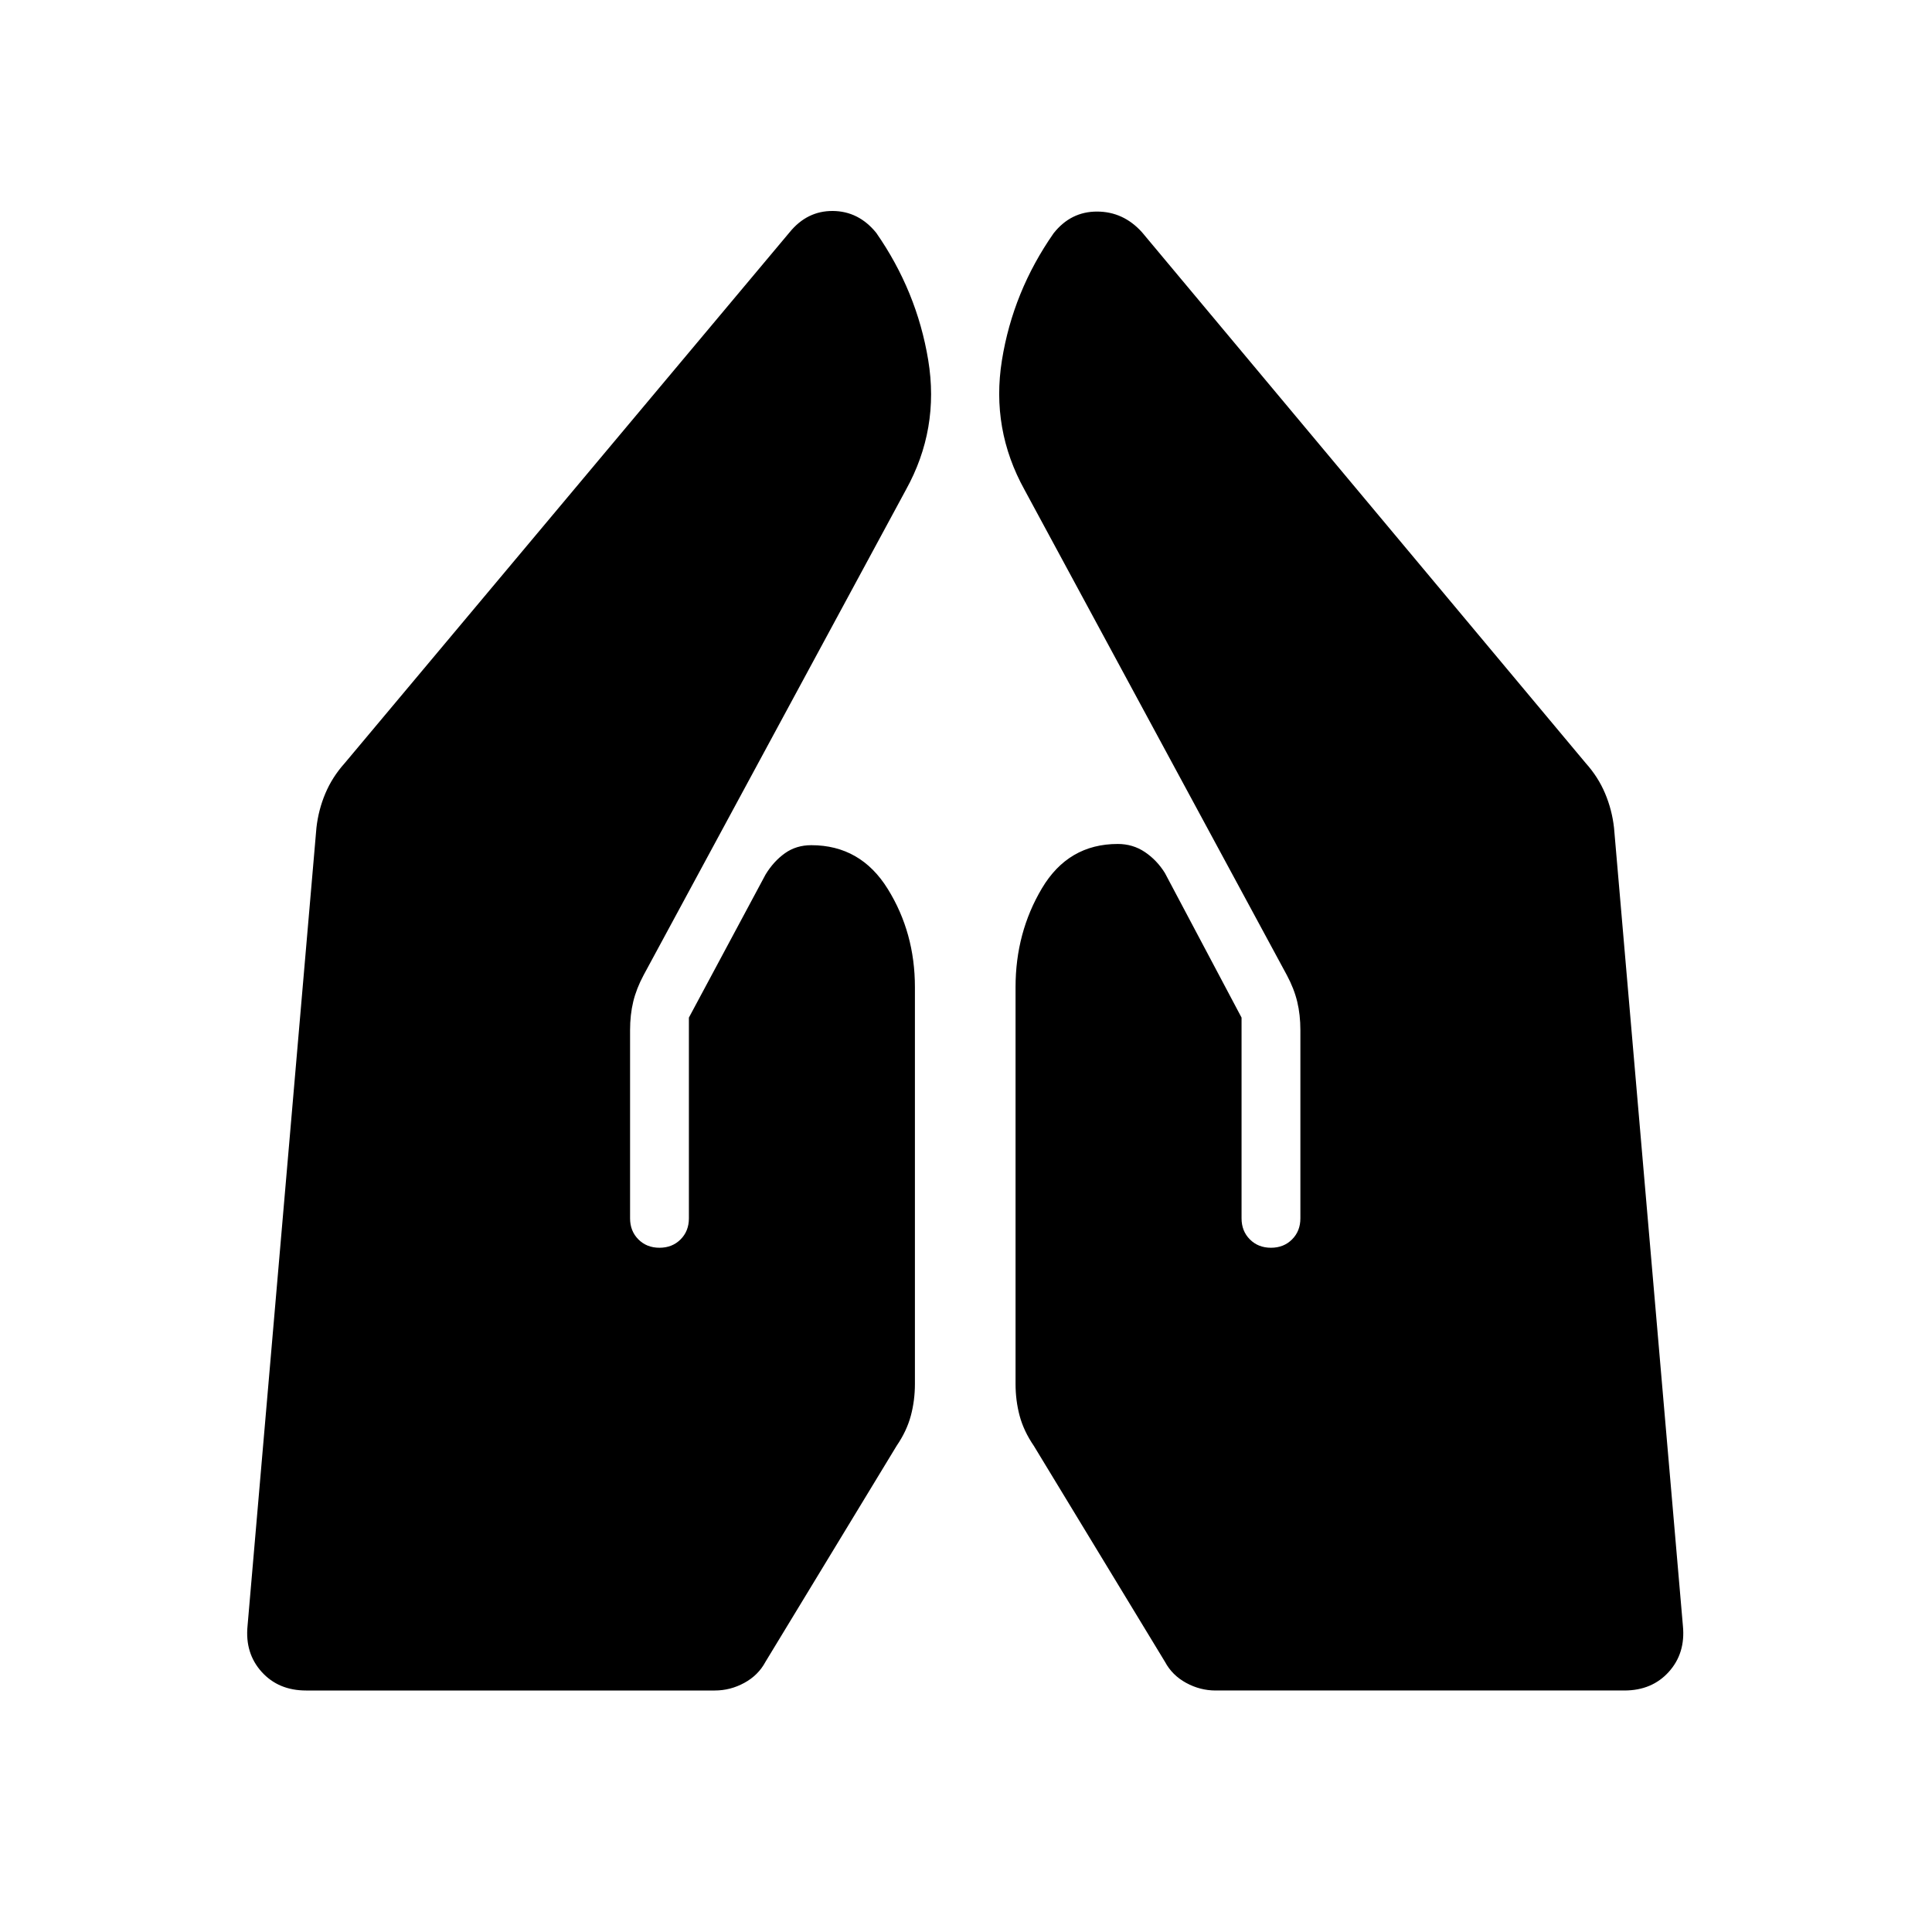 <svg xmlns="http://www.w3.org/2000/svg" height="40" viewBox="0 -960 960 960" width="40"><path d="M604.05-120q-7.72 0-14.65-3.78-6.94-3.78-10.5-10.42l-65.21-107.39q-5-7.31-7.04-14.91-2.03-7.6-2.03-15.83v-197.16q0-27.05 13.1-49.1t37.69-22.05q7.49 0 13.45 4 5.96 4 9.96 10.41l38.1 71.87v99.74q0 6.34 4.14 10.48 4.15 4.14 10.48 4.14t10.47-4.14q4.14-4.14 4.14-10.48v-93.51q0-7.64-1.57-14.15-1.58-6.51-5.14-13.16L509.1-716.59q-16.74-30.2-11.25-64.38 5.48-34.18 25.69-63.13 8.54-10.8 21.59-10.77 13.05.02 22.28 10.23l220.56 263.87q6.16 6.87 9.59 15.01 3.44 8.14 4.44 17.09l34.23 396.59q1.33 13.57-7.01 22.82-8.35 9.26-22.07 9.26h-203.1Zm-451.97 0q-13.72 0-22.07-9.26-8.34-9.25-7.01-22.82l34.23-396.59q1-8.95 4.44-17.09 3.43-8.14 9.59-15.01l221.07-263.79q8.72-10.72 21.53-10.61 12.81.12 21.52 10.84 20.21 29.02 25.85 63.28 5.64 34.26-11.1 64.46L319.79-475.44q-3.56 6.65-5.14 13.16-1.57 6.51-1.57 14.15v93.51q0 6.34 4.14 10.48 4.14 4.14 10.47 4.14 6.34 0 10.48-4.14 4.14-4.14 4.14-10.48v-99.74l38.1-71.1q4-6.57 9.62-10.57 5.61-4 13.1-4 24.51 0 38 21.75 13.49 21.74 13.49 48.79v197.16q0 8.23-2.04 15.83t-7.04 14.91L380.33-134.2q-3.56 6.64-10.5 10.42-6.93 3.78-14.65 3.78h-203.1Z"/></svg>
